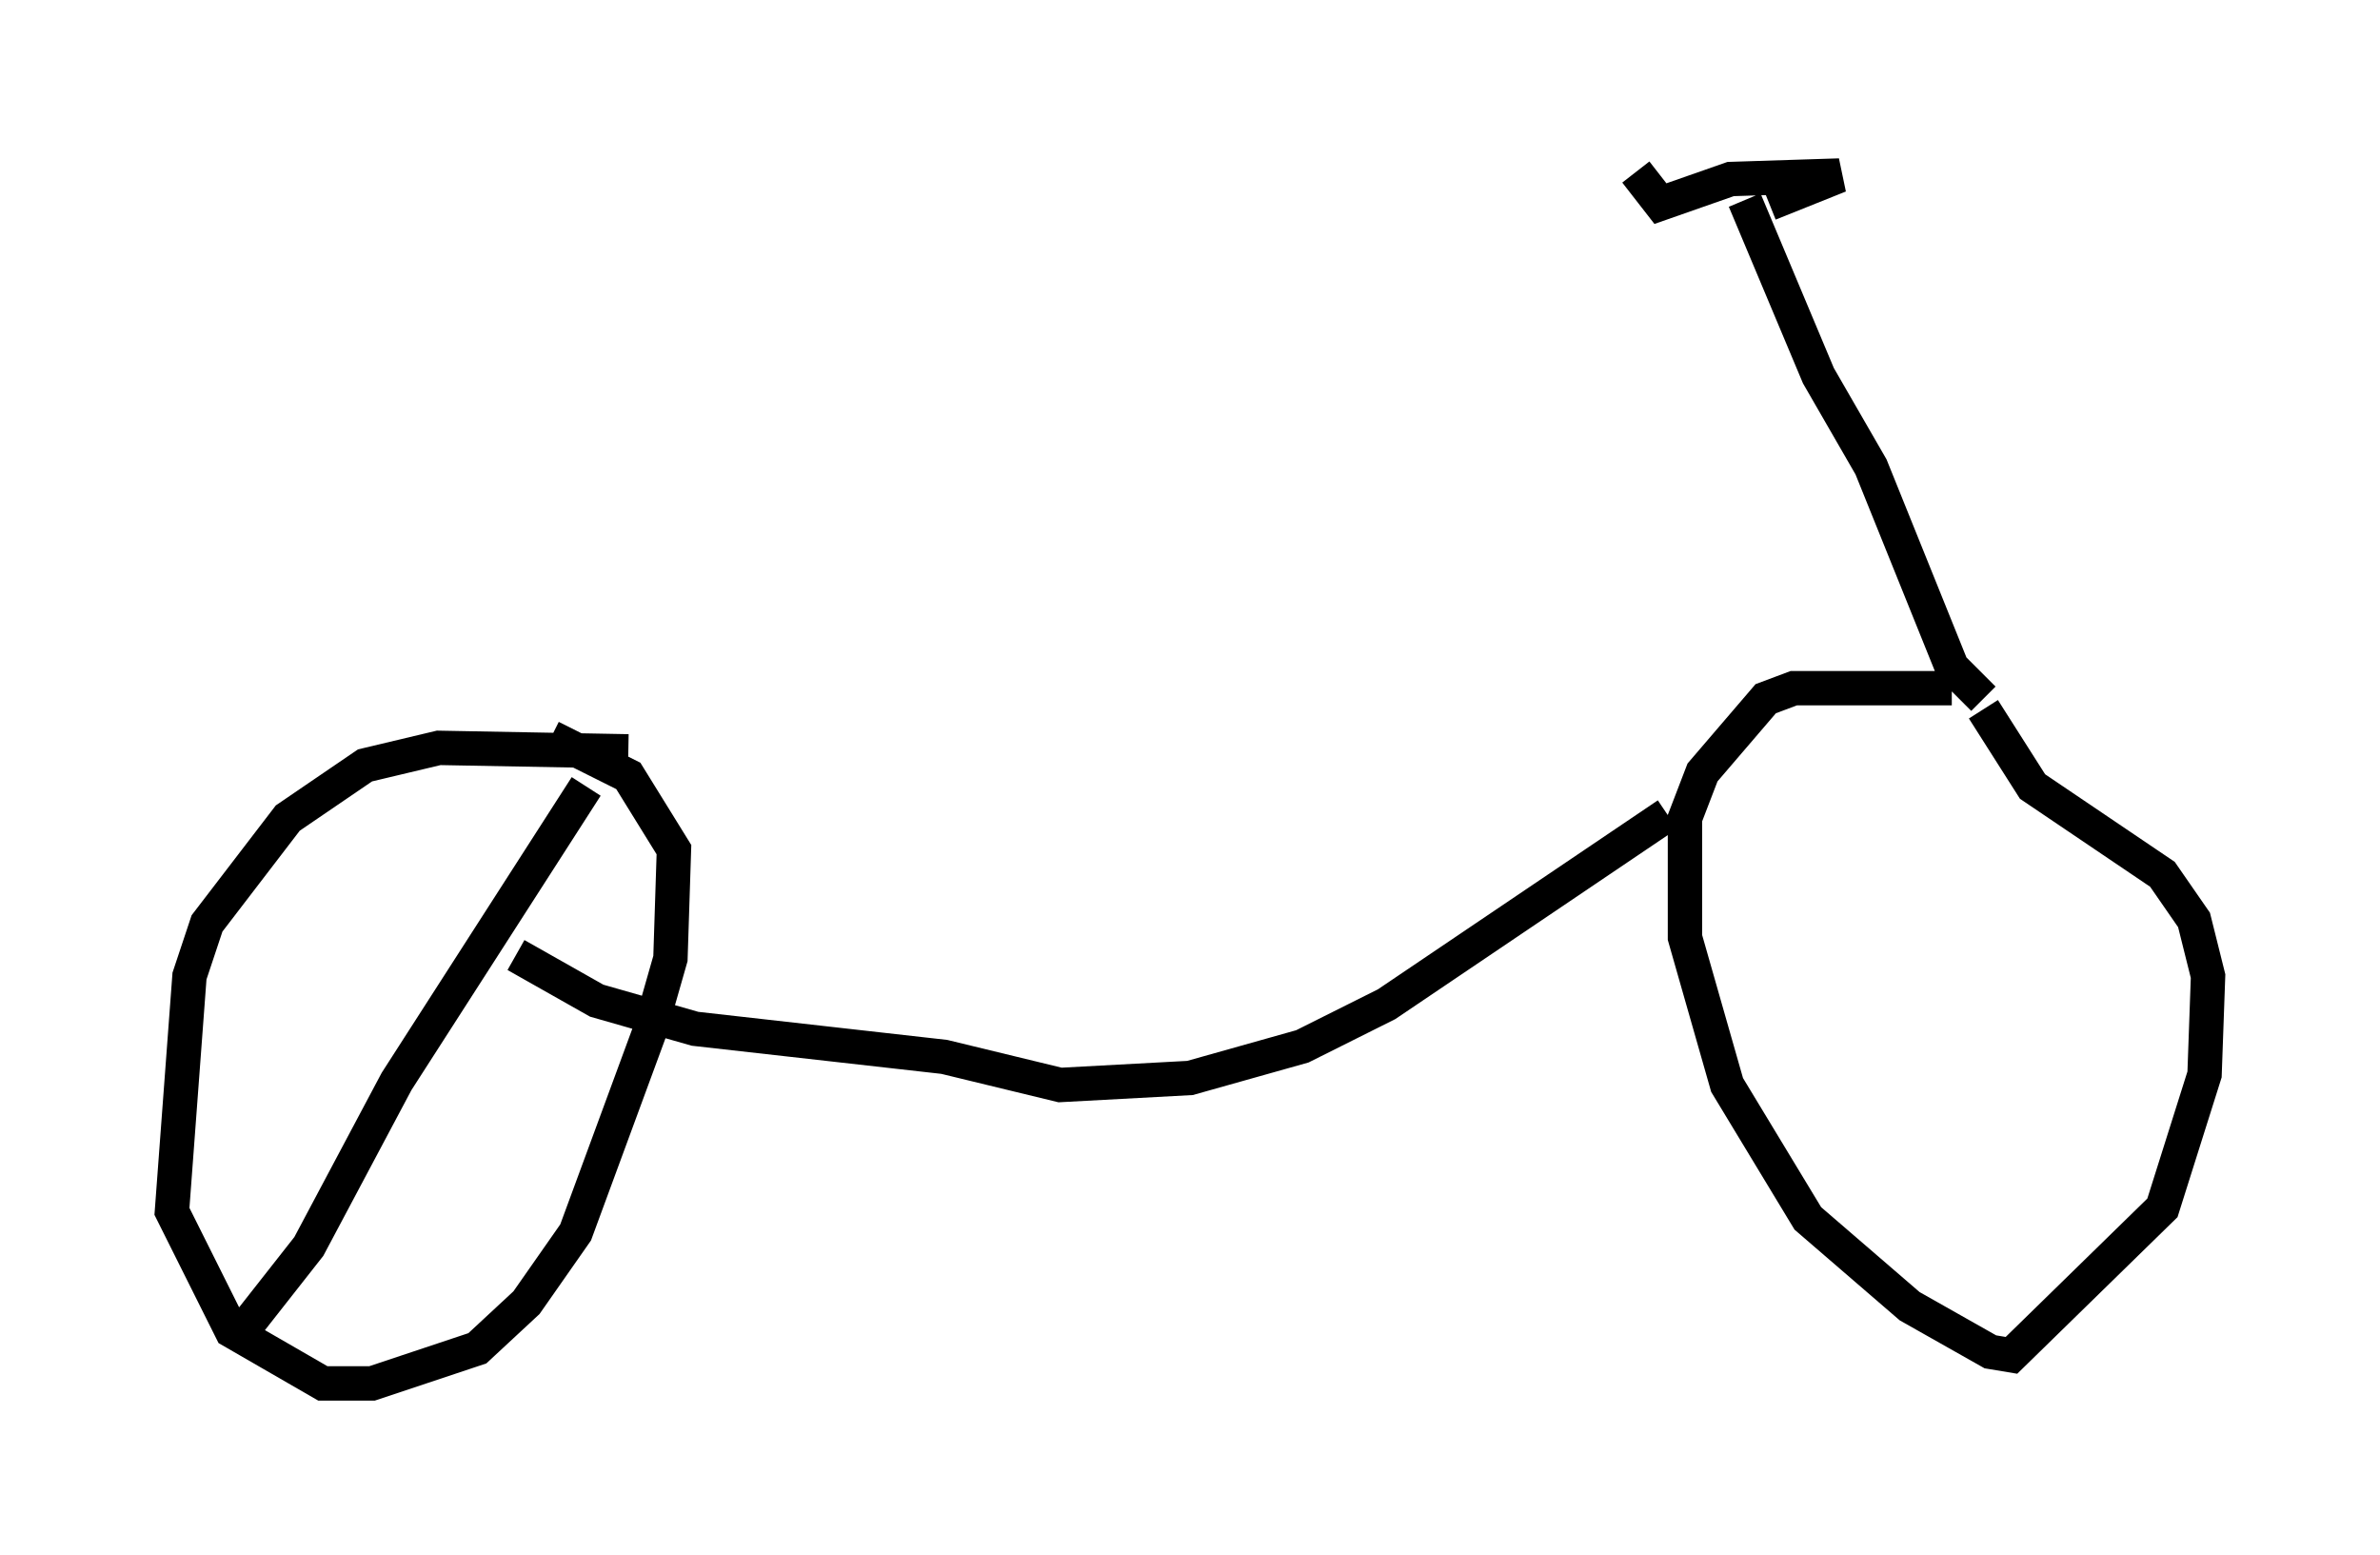 <?xml version="1.0" encoding="utf-8" ?>
<svg baseProfile="full" height="45.219" version="1.1" width="69.209" xmlns="http://www.w3.org/2000/svg" xmlns:ev="http://www.w3.org/2001/xml-events" xmlns:xlink="http://www.w3.org/1999/xlink"><defs /><rect fill="white" height="45.219" width="69.209" x="0" y="0" /><path d="M57.88, 20.313 m-1.123, -0.306 l-4.594, 0.0 -0.817, 0.306 l-1.838, 2.144 -0.51, 1.327 l0.0, 3.471 1.225, 4.288 l2.348, 3.879 2.96, 2.552 l2.348, 1.327 0.613, 0.102 l4.39, -4.288 1.225, -3.879 l0.102, -2.858 -0.408, -1.633 l-0.919, -1.327 -3.777, -2.552 l-1.429, -2.246 m0.0, -0.306 l-0.919, -0.919 -2.348, -5.819 l-1.531, -2.654 -2.144, -5.104 m0.715, 0.102 l2.042, -0.817 -3.165, 0.102 l-2.042, 0.715 -0.715, -0.919 m0.919, 18.681 l-8.167, 5.513 -2.45, 1.225 l-3.267, 0.919 -3.777, 0.204 l-3.369, -0.817 -7.248, -0.817 l-2.858, -0.817 -2.348, -1.327 m3.267, -5.921 l-5.513, -0.102 -2.144, 0.51 l-2.246, 1.531 -2.348, 3.063 l-0.51, 1.531 -0.51, 6.84 l1.735, 3.471 2.654, 1.531 l1.429, 0.0 3.063, -1.021 l1.429, -1.327 1.429, -2.042 l2.144, -5.819 0.613, -2.144 l0.102, -3.165 -1.327, -2.144 l-2.246, -1.123 m1.021, 1.429 l-5.513, 8.575 -2.552, 4.798 l-2.246, 2.858 " fill="none" stroke="black" stroke-width="1" /></svg>